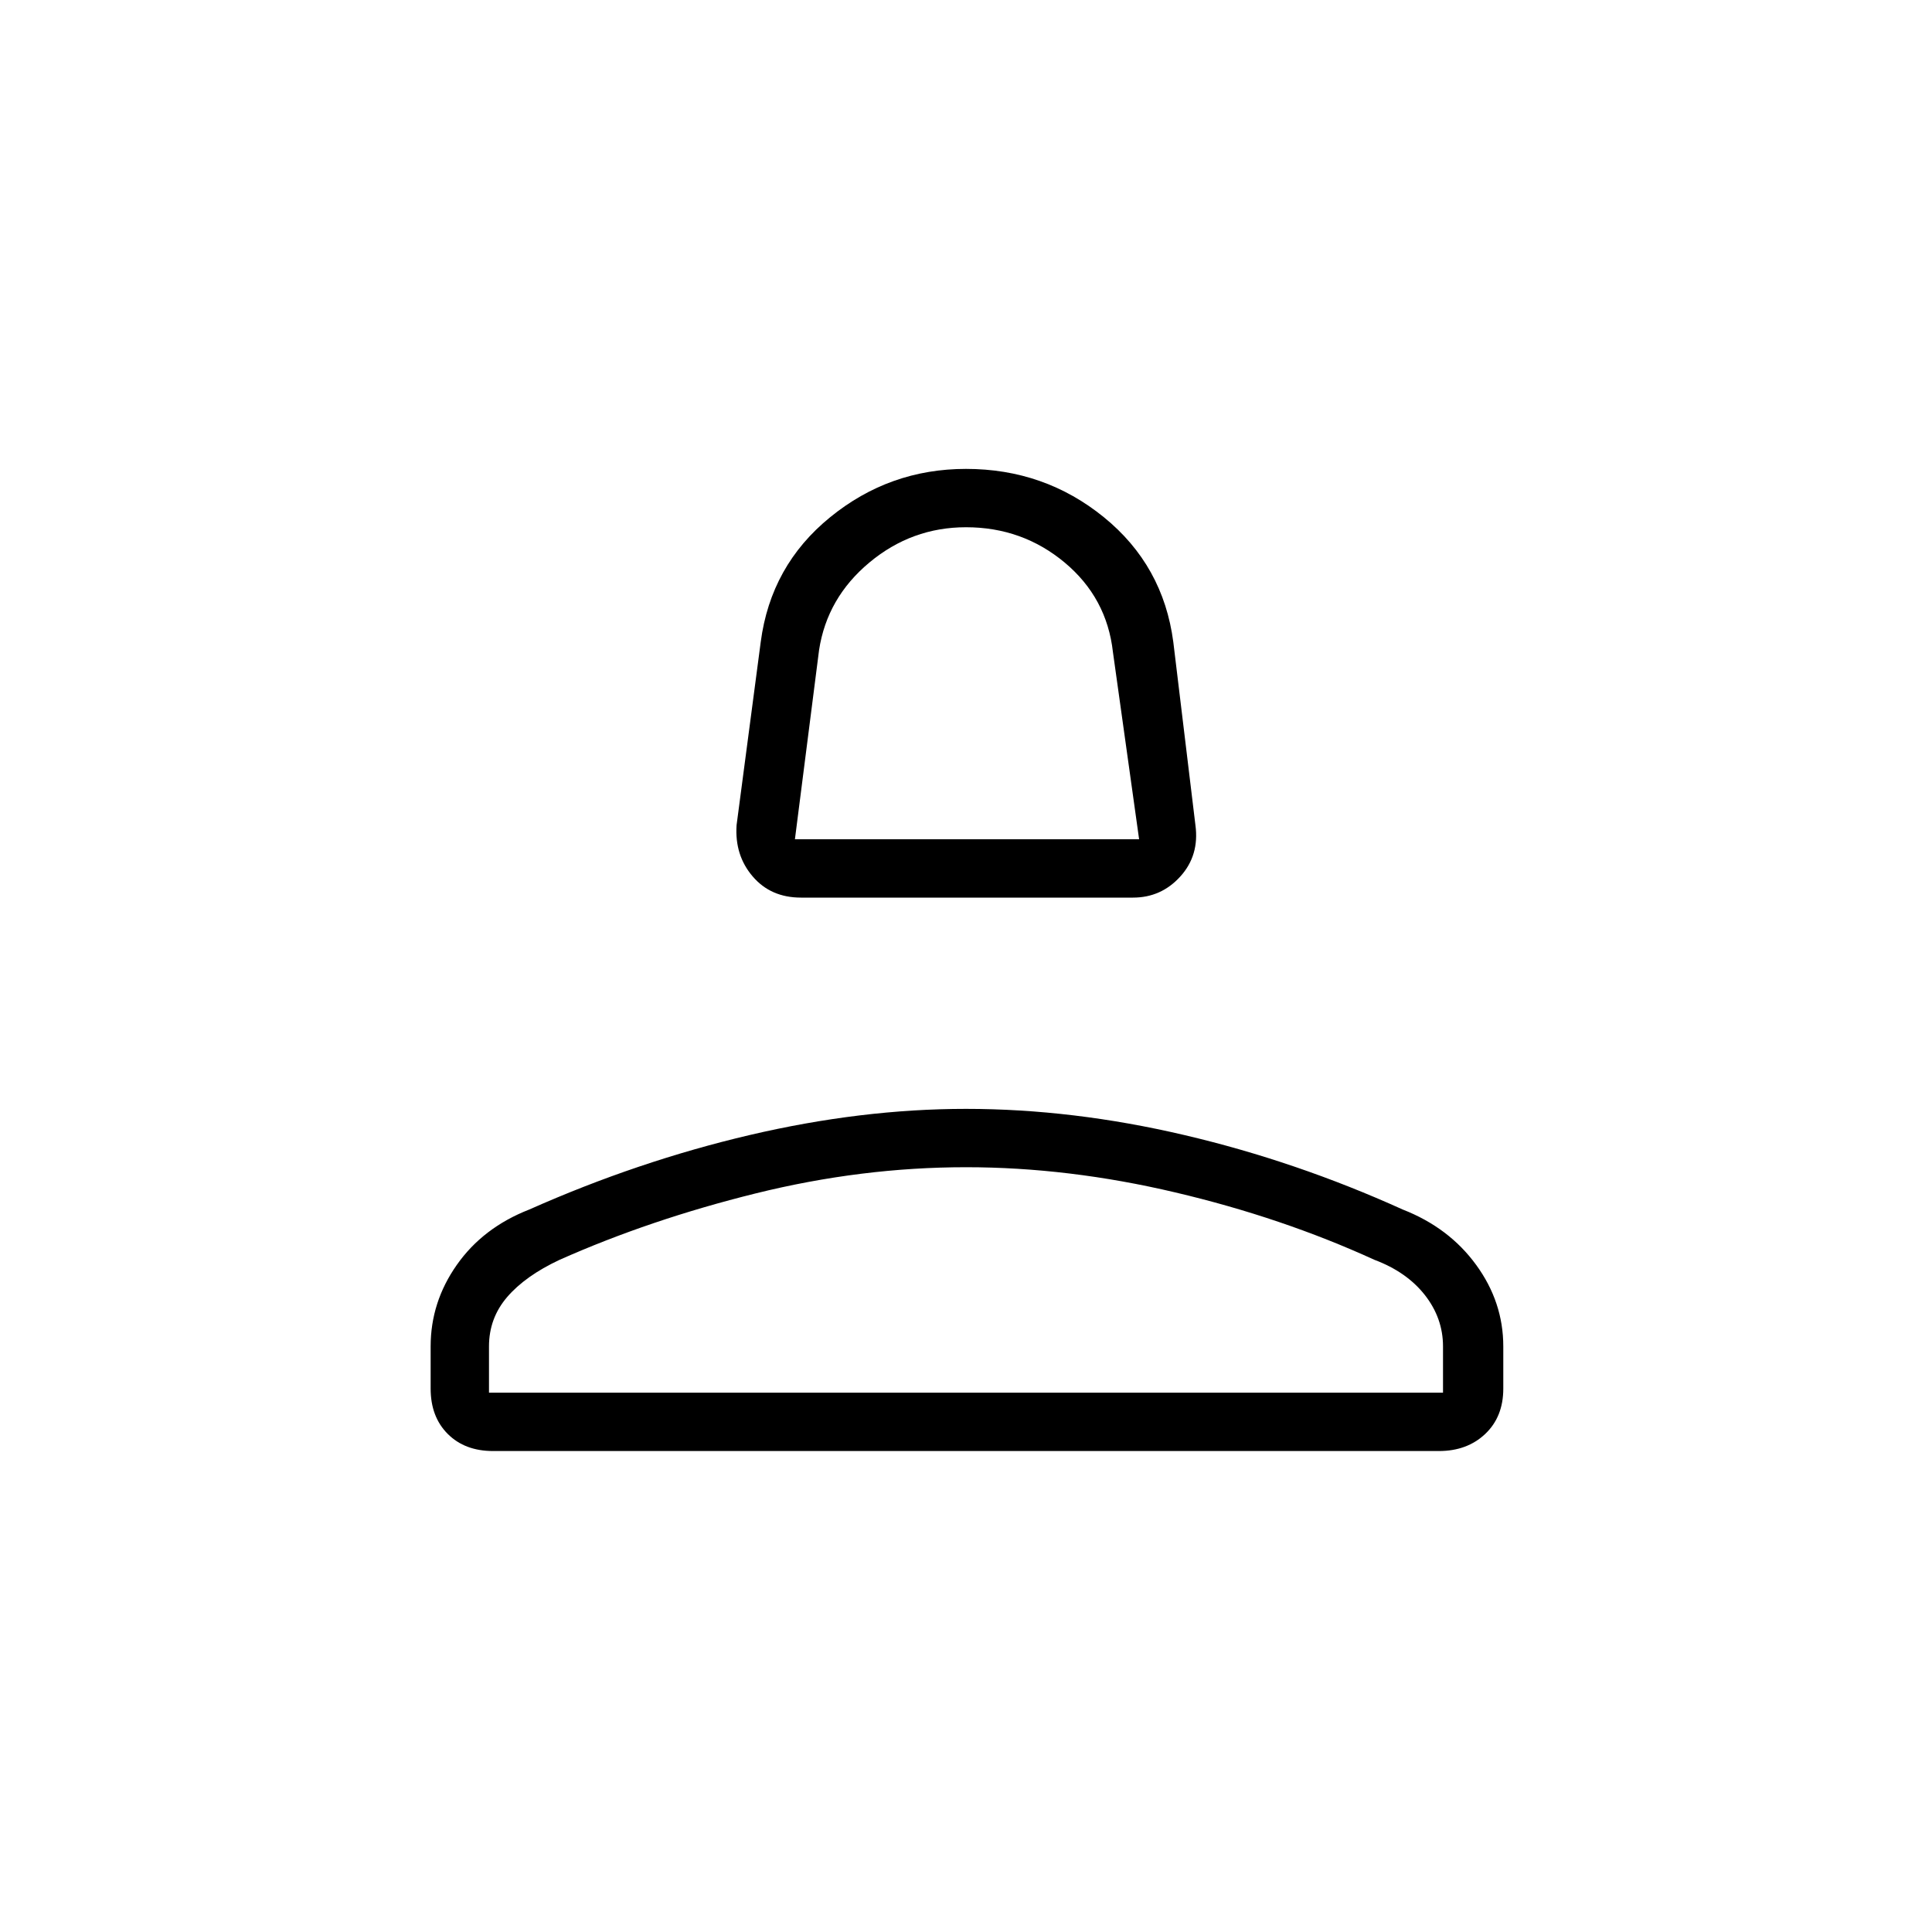 <svg xmlns="http://www.w3.org/2000/svg" height="20" width="20"><path d="M8.292 9.292q-.313 0-.5-.219-.188-.219-.167-.531l.25-1.896q.104-.792.719-1.292.614-.5 1.406-.5.812 0 1.427.5t.719 1.292l.229 1.896q.042.312-.156.531-.198.219-.49.219Zm-.063-.604h3.563l-.271-1.938q-.063-.562-.5-.927-.438-.365-1.021-.365-.562 0-1 .365-.438.365-.521.906Zm-3.125 6.333q-.292 0-.469-.177t-.177-.469v-.437q0-.459.271-.844.271-.386.75-.573 1.125-.5 2.281-.771 1.157-.271 2.24-.271 1.104 0 2.26.271 1.157.271 2.261.771.479.187.76.573.281.385.281.844v.437q0 .292-.187.469t-.479.177Zm-.042-.604h9.876v-.479q0-.292-.188-.532-.188-.239-.521-.364-.958-.438-2.062-.698-1.105-.261-2.167-.261-1.083 0-2.177.271t-2.031.688q-.354.166-.542.385-.188.219-.188.511Zm4.938 0Zm0-5.729Z"/></svg>